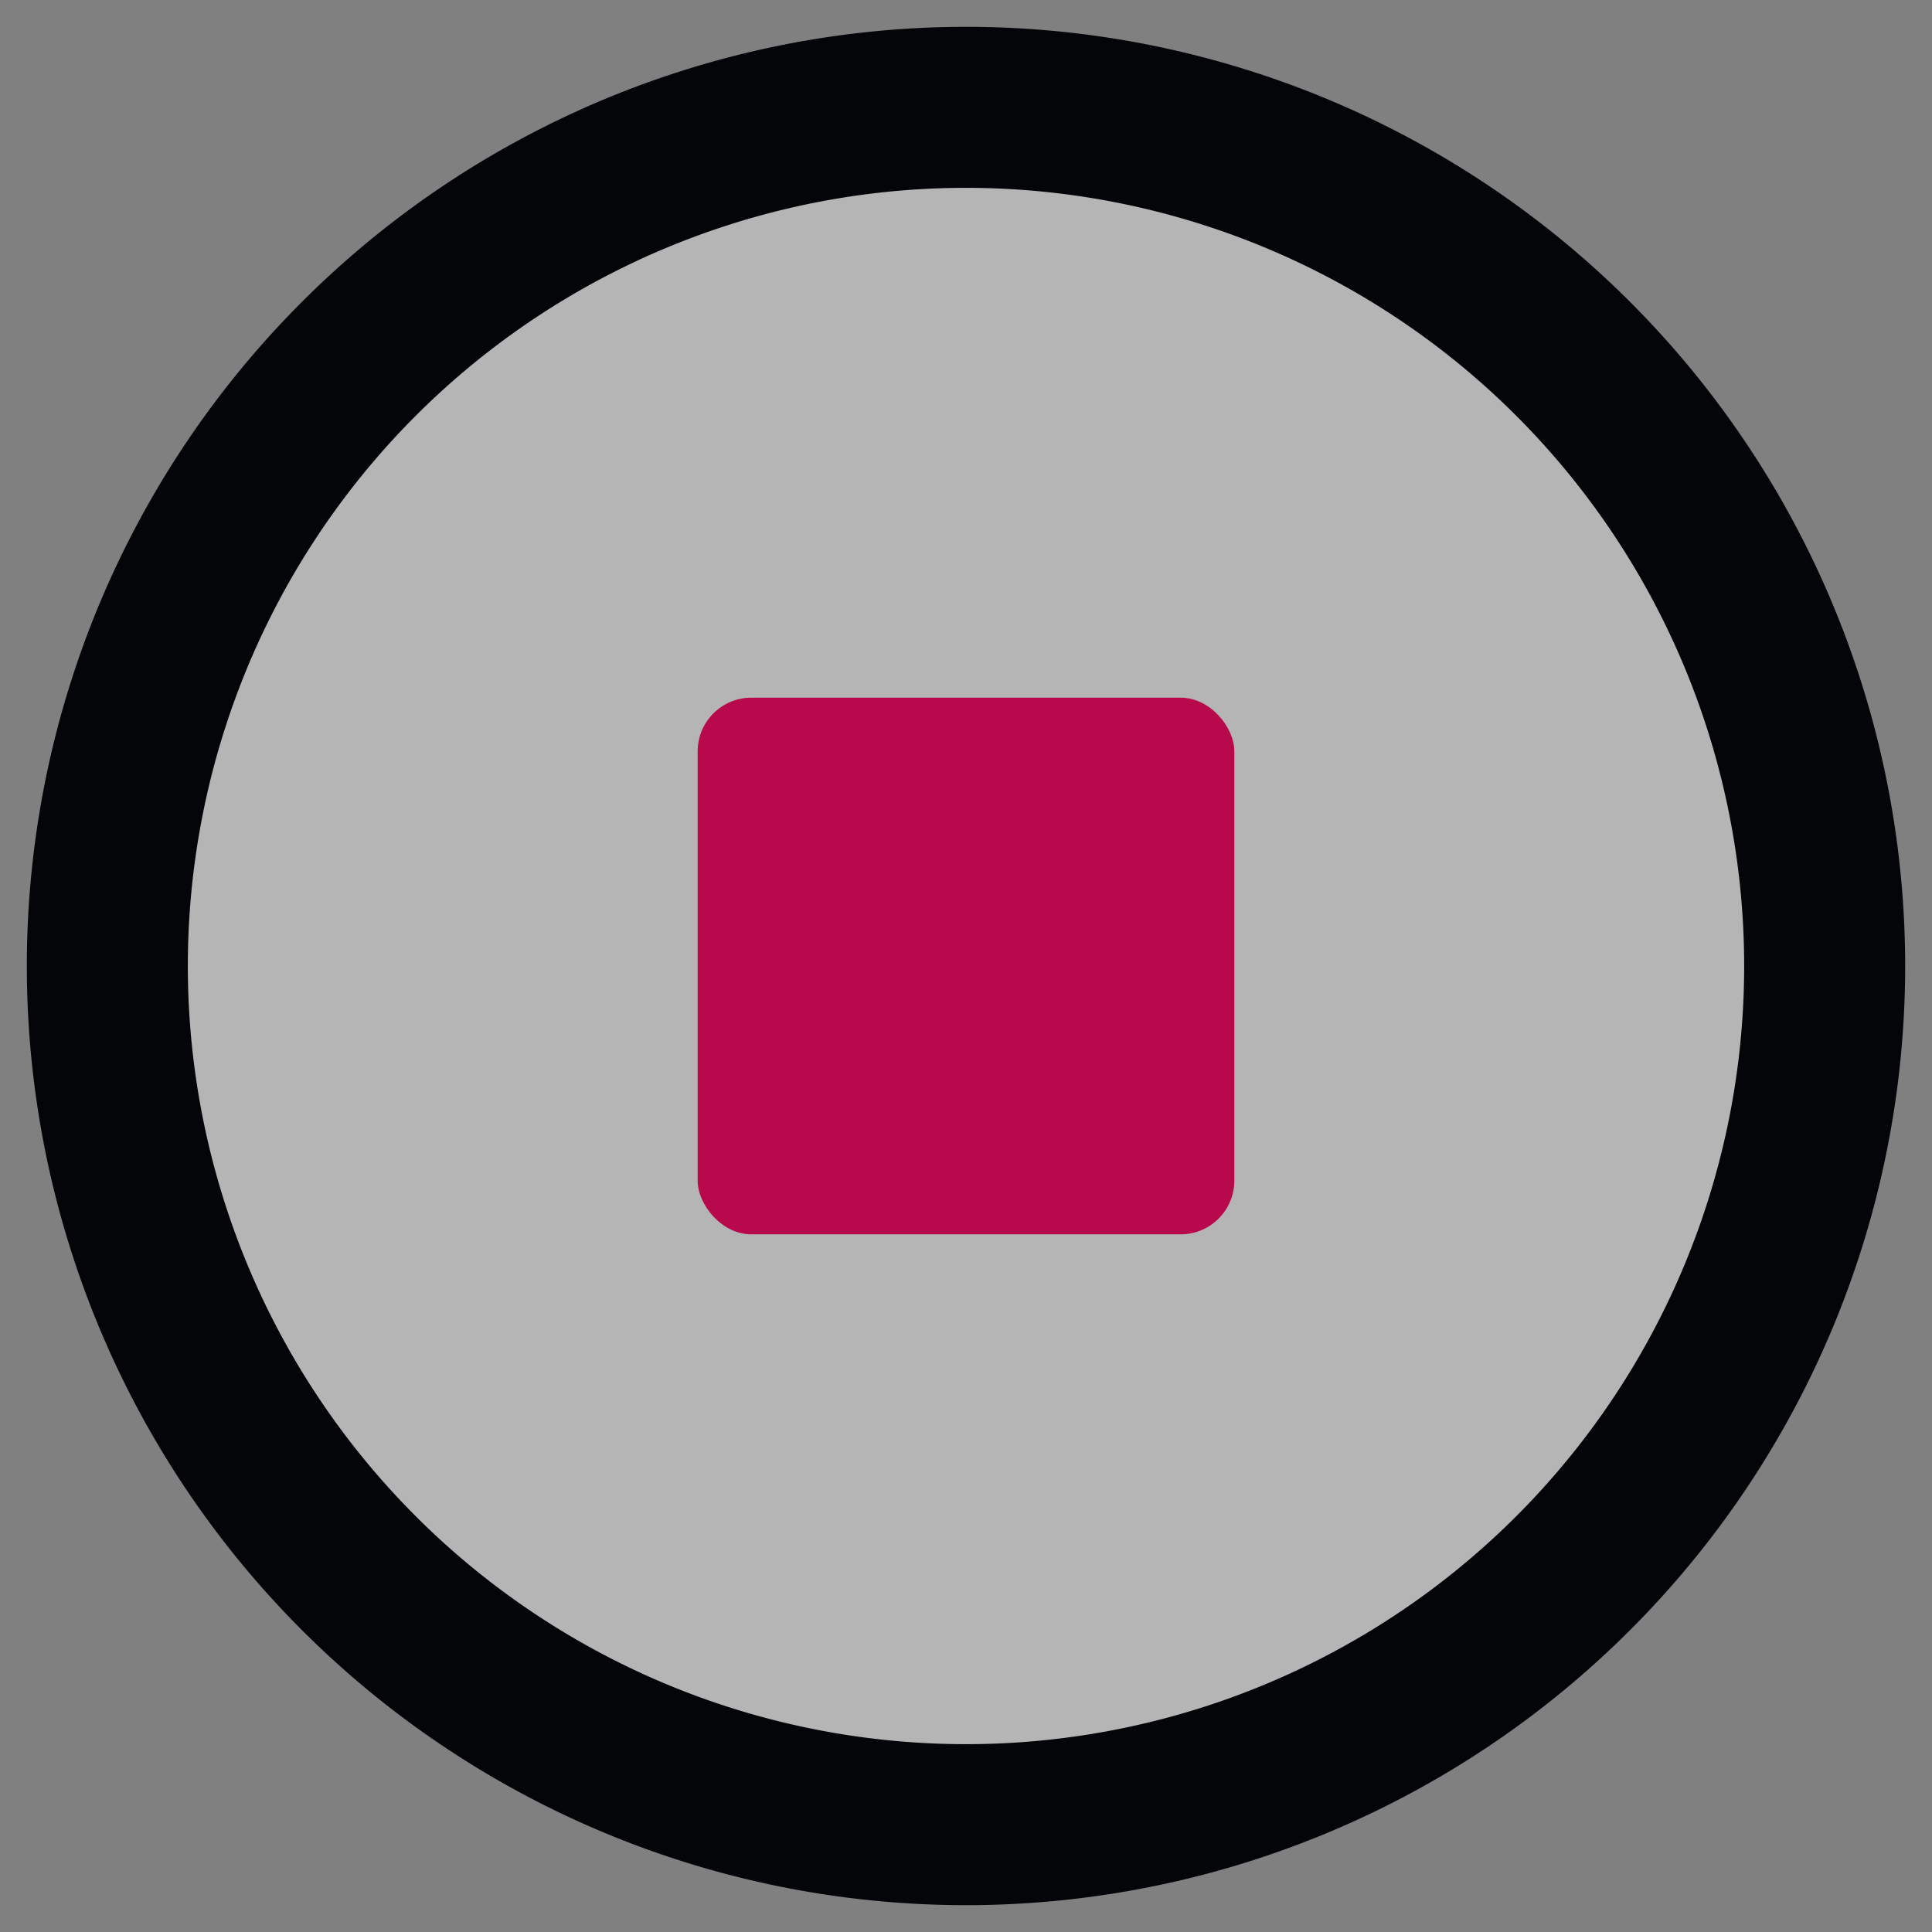 <svg width="36" height="36" xmlns="http://www.w3.org/2000/svg"><rect width="100%" height="100%" fill="#808080" stroke="none"/><g transform="translate(2 2)" fill="none" fill-rule="evenodd" stroke-linecap="round" stroke-linejoin="round"><path d="M16 0a16 16 0 1 0 0 32 16 16 0 0 0 0-32h0Z" stroke="#030508" stroke-width="3" fill-opacity=".415" fill="#FFF"/><rect fill="#B7094C" x="11" y="11" width="10" height="10" rx="1"/></g></svg>